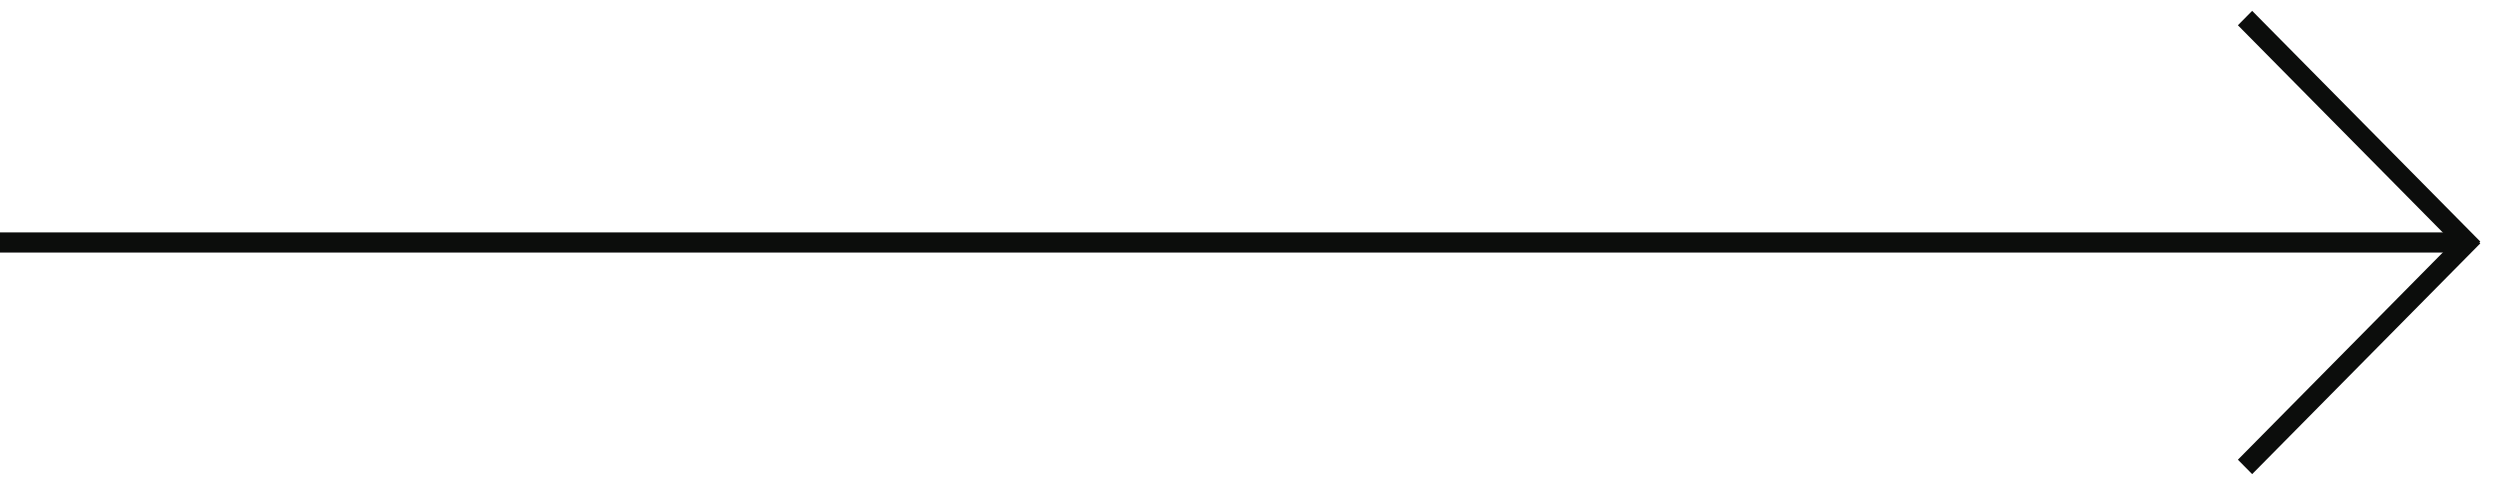 <svg width="124" height="24" viewBox="0 0 124 24" fill="none" xmlns="http://www.w3.org/2000/svg">
<rect y="11.527" width="122" height="1" fill="#0C0D0C"/>
<rect width="16.096" height="1.006" transform="matrix(0.703 -0.711 0.703 0.711 111 22.801)" fill="#0C0D0C"/>
<rect width="16.096" height="1.006" transform="matrix(0.703 0.711 0.703 -0.711 111 1.253)" fill="#0C0D0C"/>
</svg>
